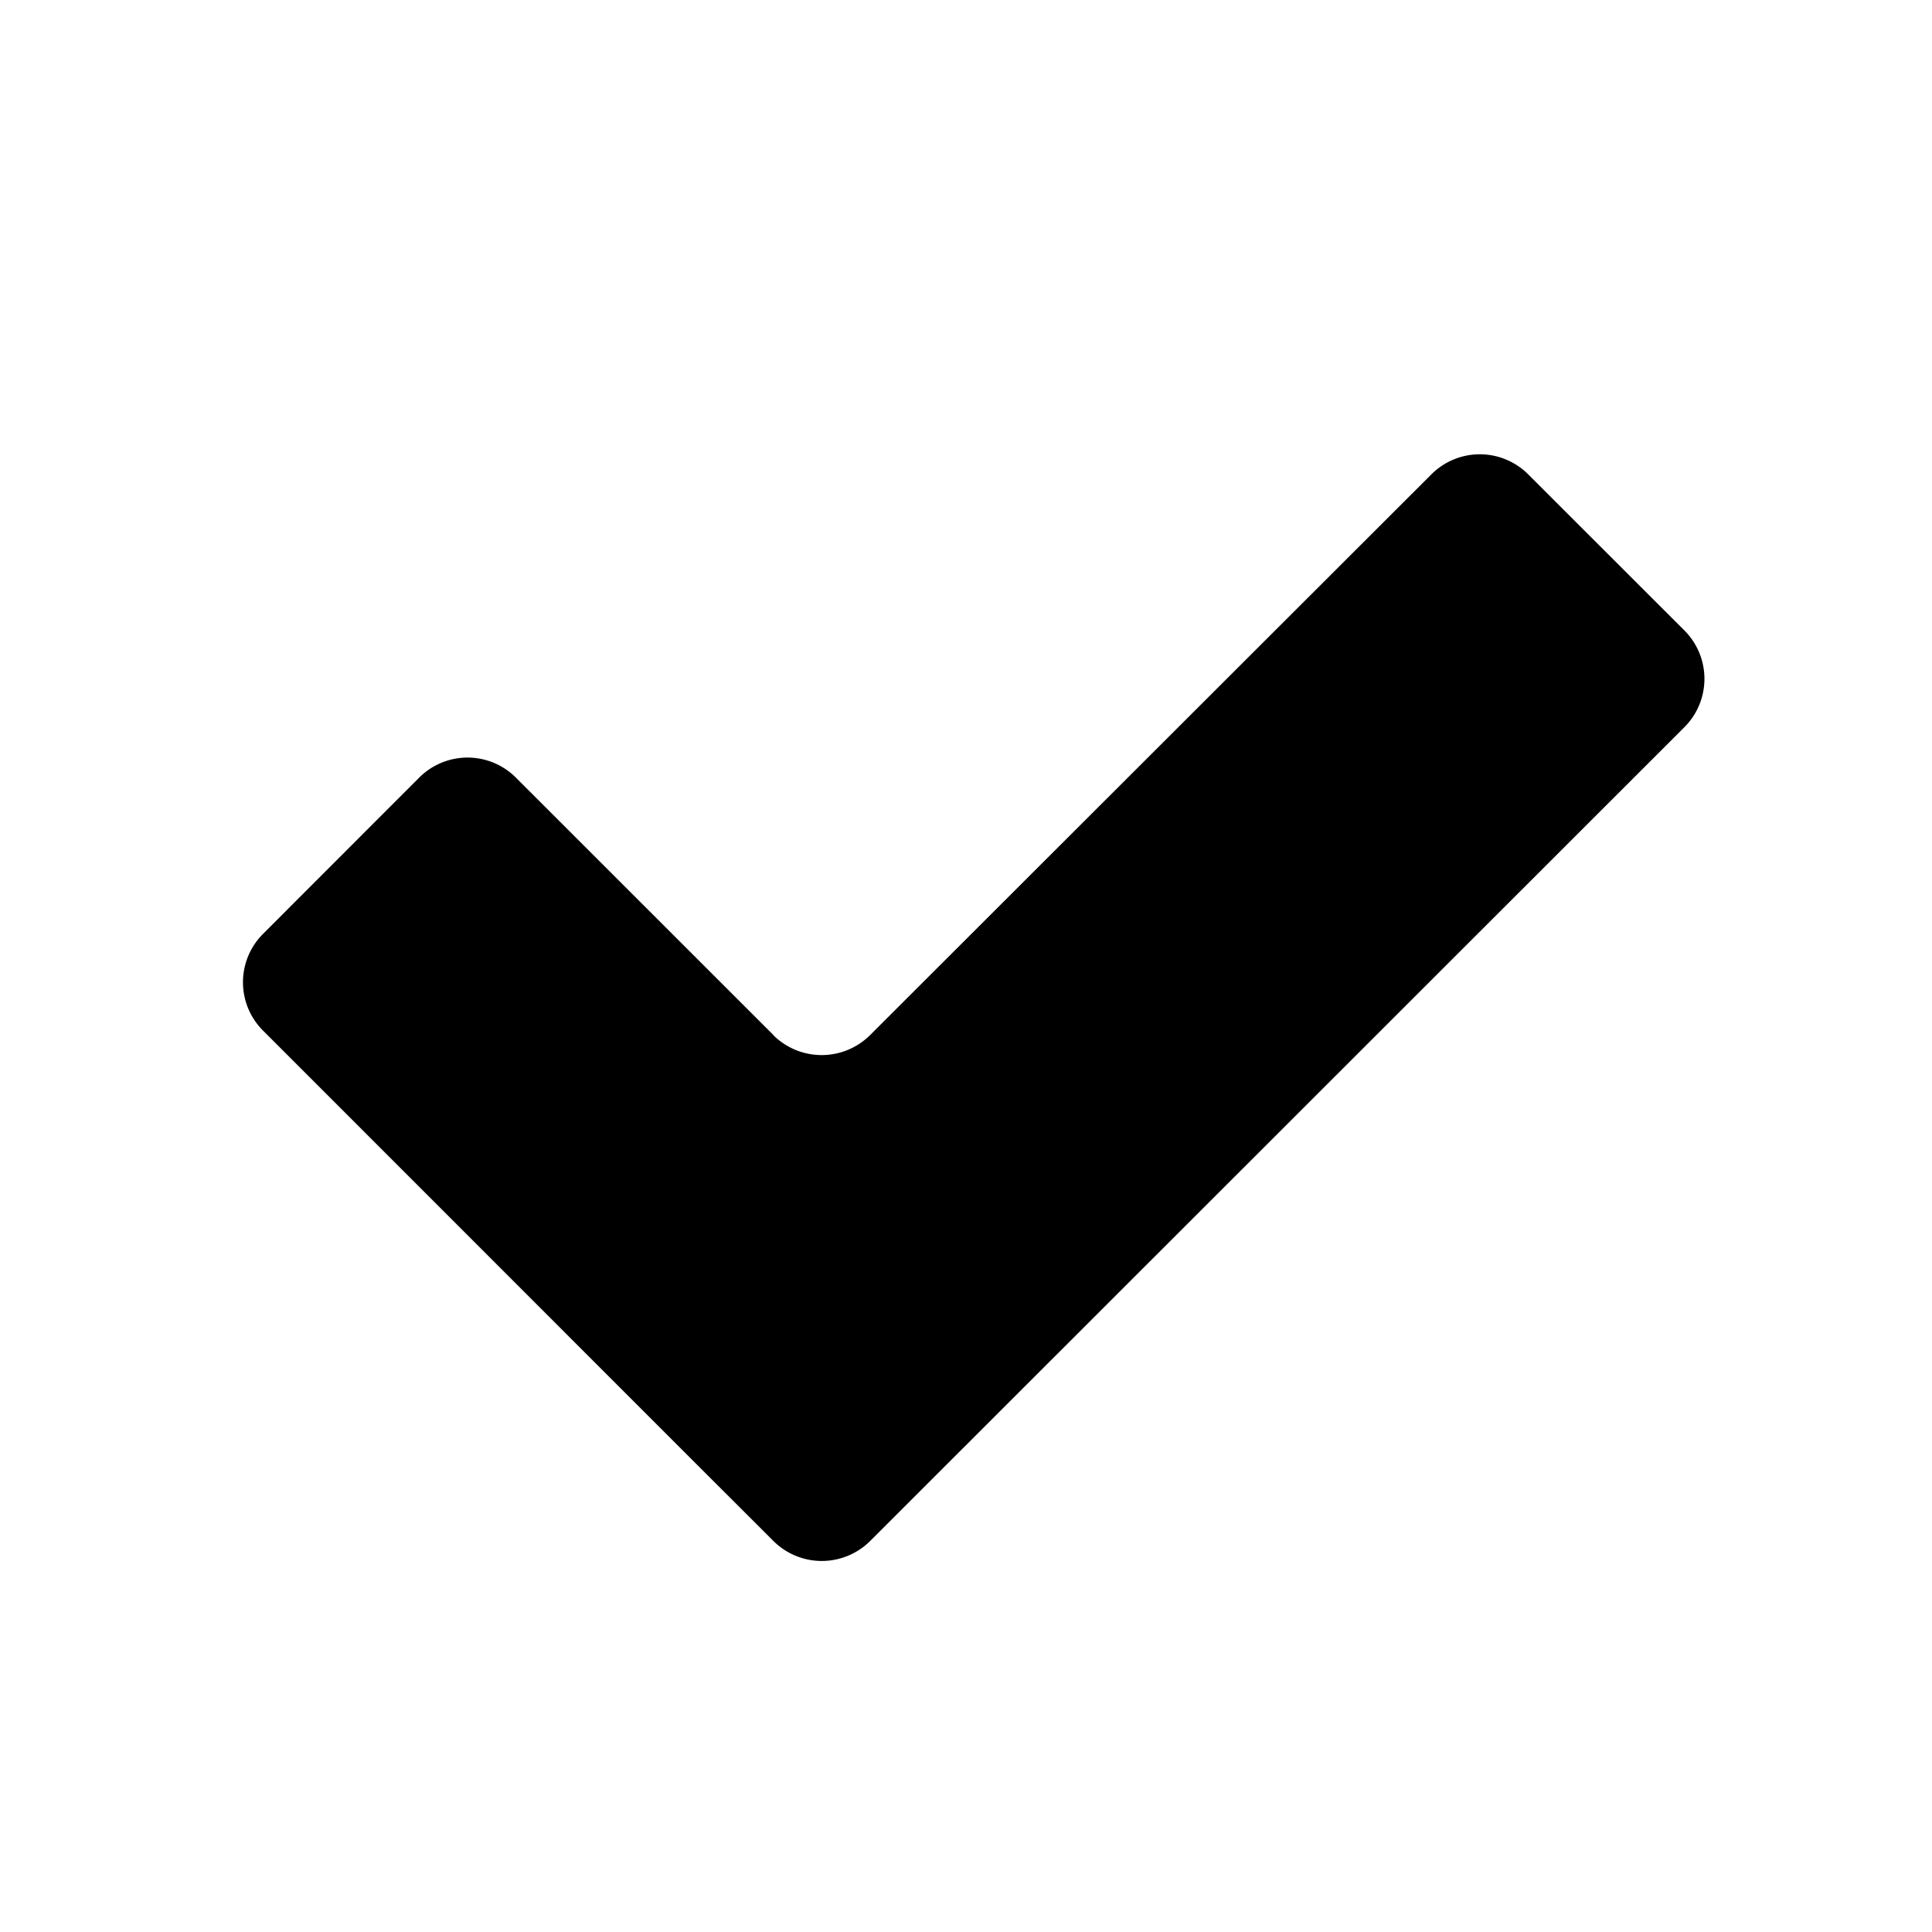 <svg width="17" height="17" viewBox="0 0 17 17" xmlns="http://www.w3.org/2000/svg"><path d="M6.805 9.107L4.54 6.843a.601.601 0 0 0-.852 0L2.315 8.217a.601.601 0 0 0 0 .852l3.803 3.804.687.686a.603.603 0 0 0 .852 0L14.82 6.4a.602.602 0 0 0 0-.854l-1.374-1.373a.602.602 0 0 0-.85 0L7.656 9.108a.604.604 0 0 1-.852 0" fill="#000" fill-rule="evenodd"/></svg>